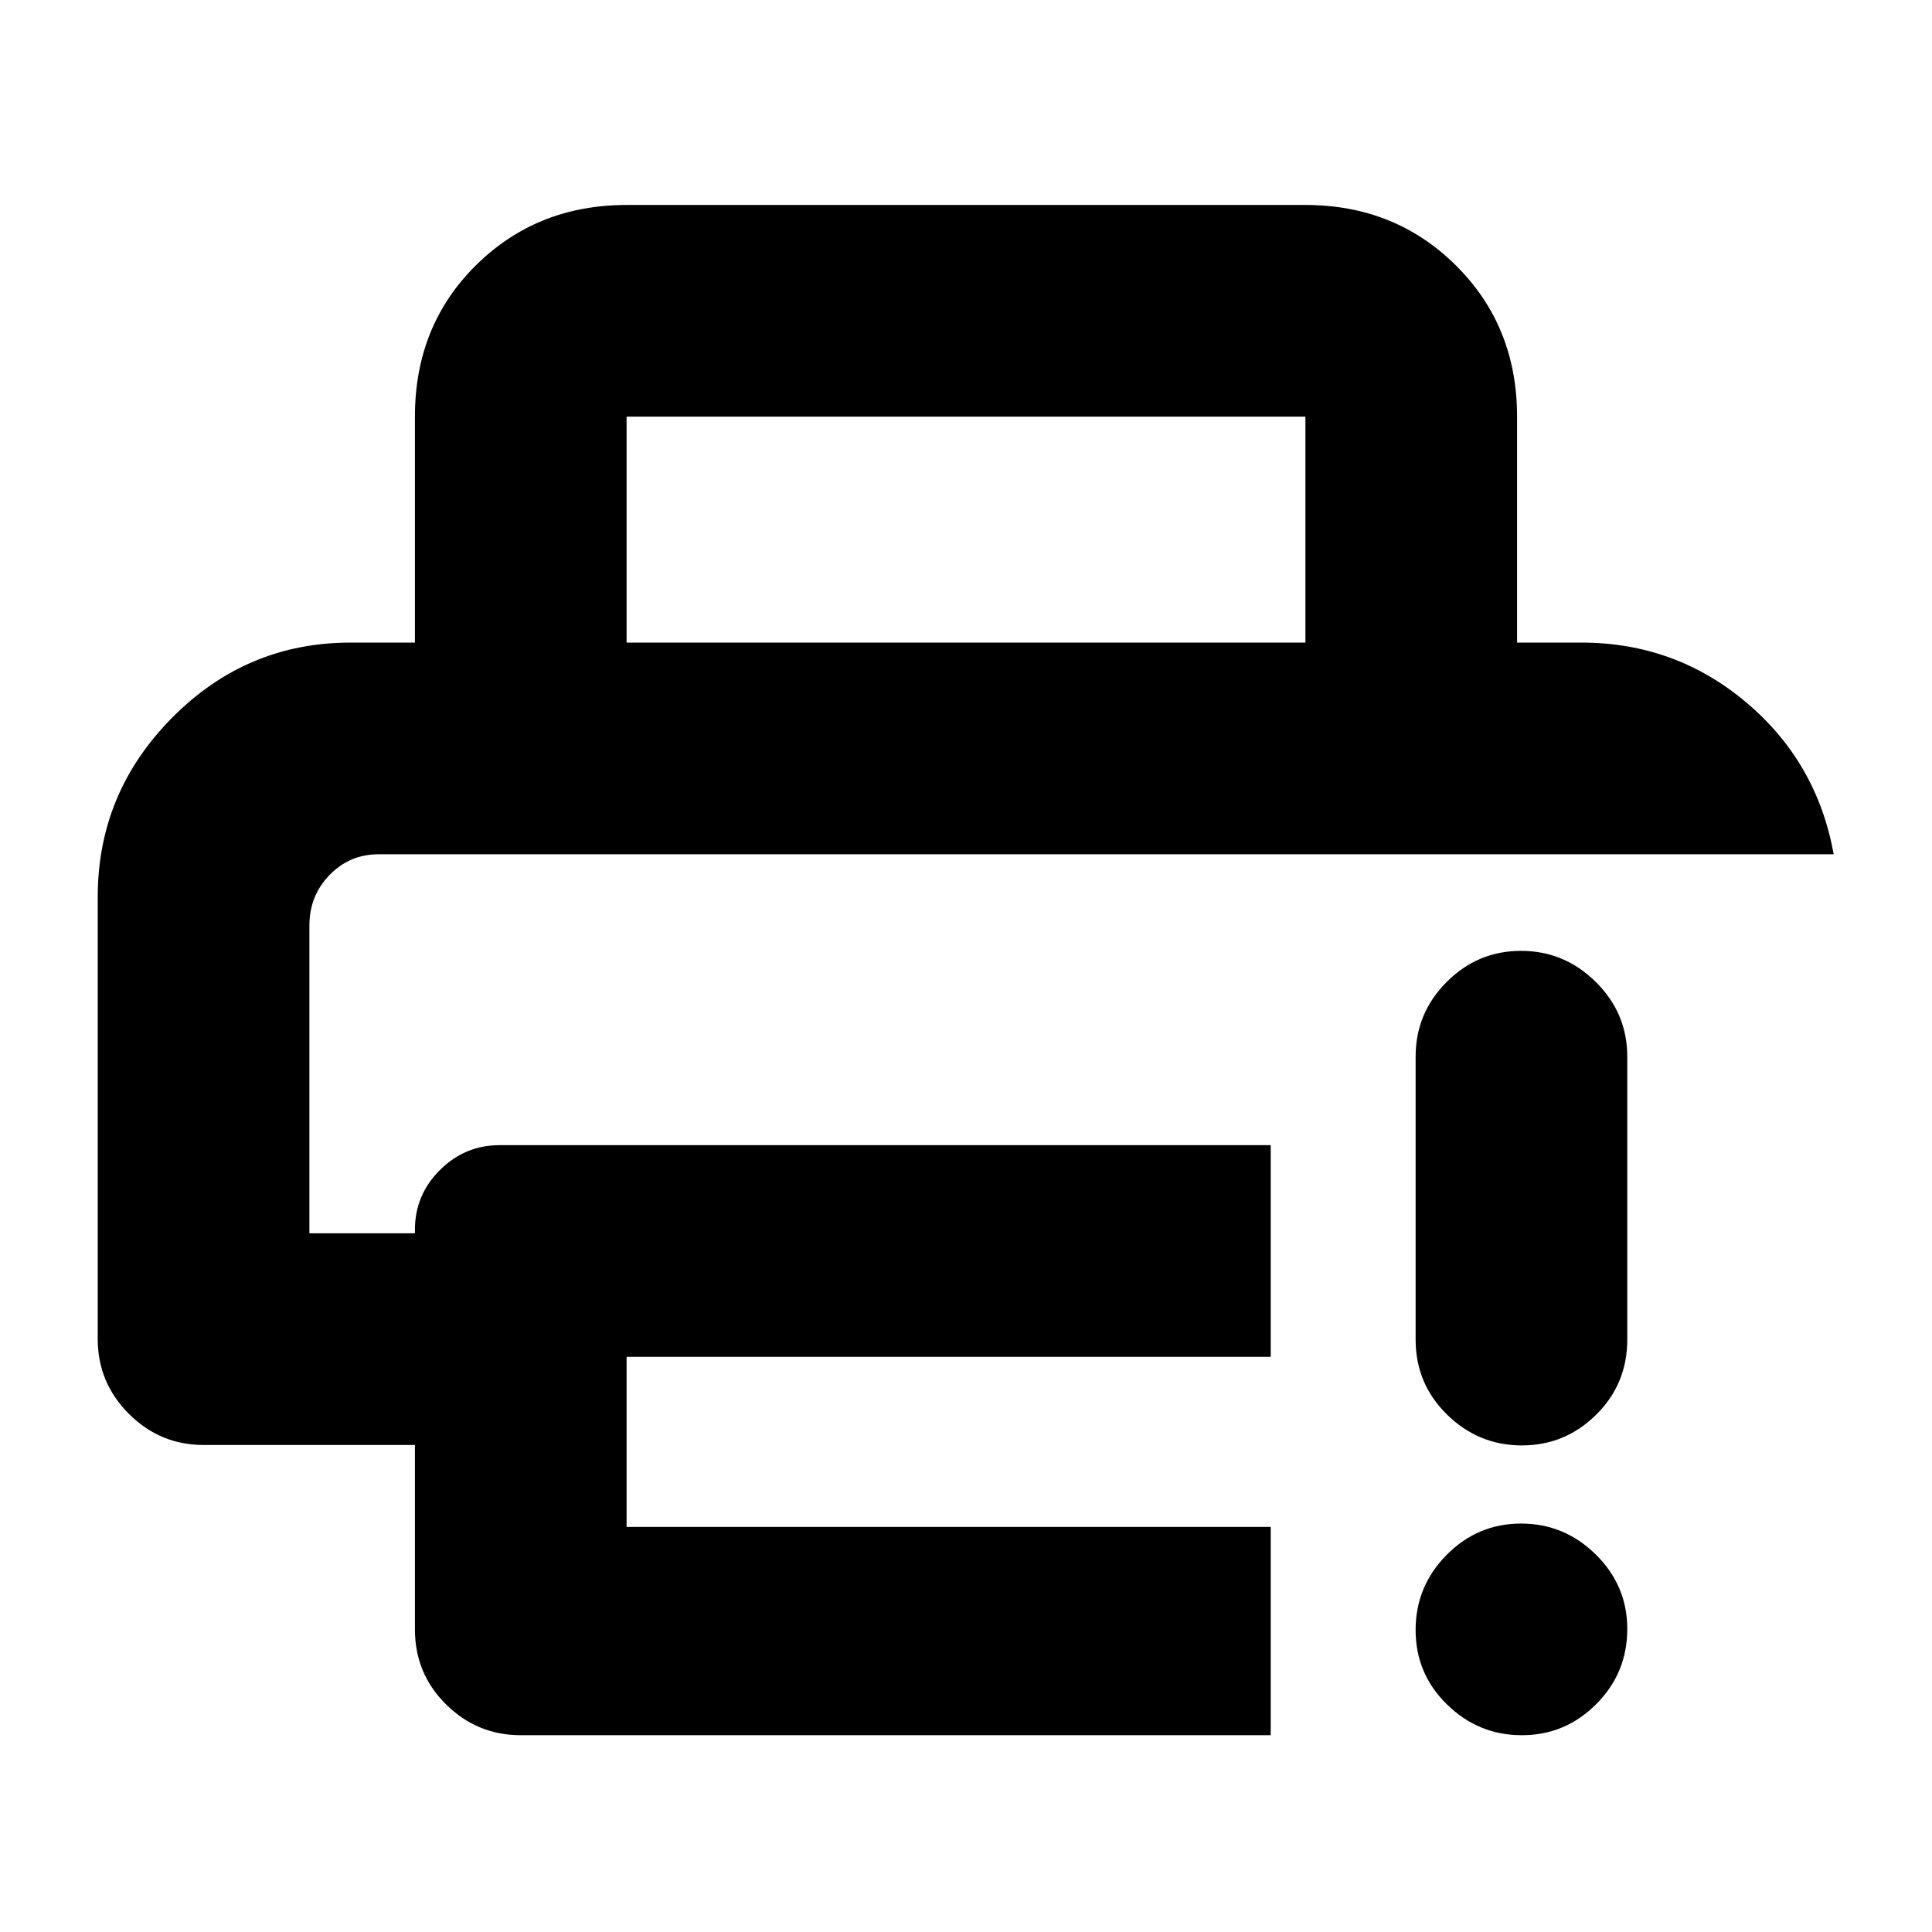 <svg xmlns="http://www.w3.org/2000/svg" height="20" viewBox="0 96 960 960" width="20"><path d="M206.174 905.63V814H101.152q-21.639 0-37.113-15.474t-15.474-37.113V541.609q0-51.674 36.967-88.99 36.966-37.315 88.62-37.315h611.696q46.508 0 81.765 29.652 35.257 29.653 43.539 75.522H188.138q-14.372 0-24.385 10.295-10.014 10.295-10.014 25.14v152.913h52.435v-1.739q0-17.353 12.428-29.709 12.428-12.356 29.637-12.356h383.174v105.174H311.348v84.521h320.065v103.501H258.761q-21.639 0-37.113-15.307t-15.474-37.281Zm0-490.326V303.022q0-45.205 30.302-75.189 30.302-29.985 74.872-29.985h337.304q44.57 0 74.872 30.135 30.302 30.134 30.302 75.039v112.282H648.652V303.022H311.348v112.282H206.174Zm550.037 542.914q-21.55 0-37.174-15.247-15.624-15.246-15.624-37.01 0-21.765 15.413-37.341 15.414-15.577 36.963-15.577 21.55 0 37.174 15.414 15.624 15.413 15.624 36.963 0 21.884-15.413 37.341-15.414 15.457-36.963 15.457ZM703.413 761.63V621.065q0-21.639 15.413-37.113 15.414-15.474 36.963-15.474 21.55 0 37.174 15.474 15.624 15.474 15.624 37.113V761.63q0 21.974-15.413 37.281-15.414 15.307-36.963 15.307-21.55 0-37.174-15.307-15.624-15.307-15.624-37.281ZM153.739 520.478h757.413-757.413Z"/></svg>
